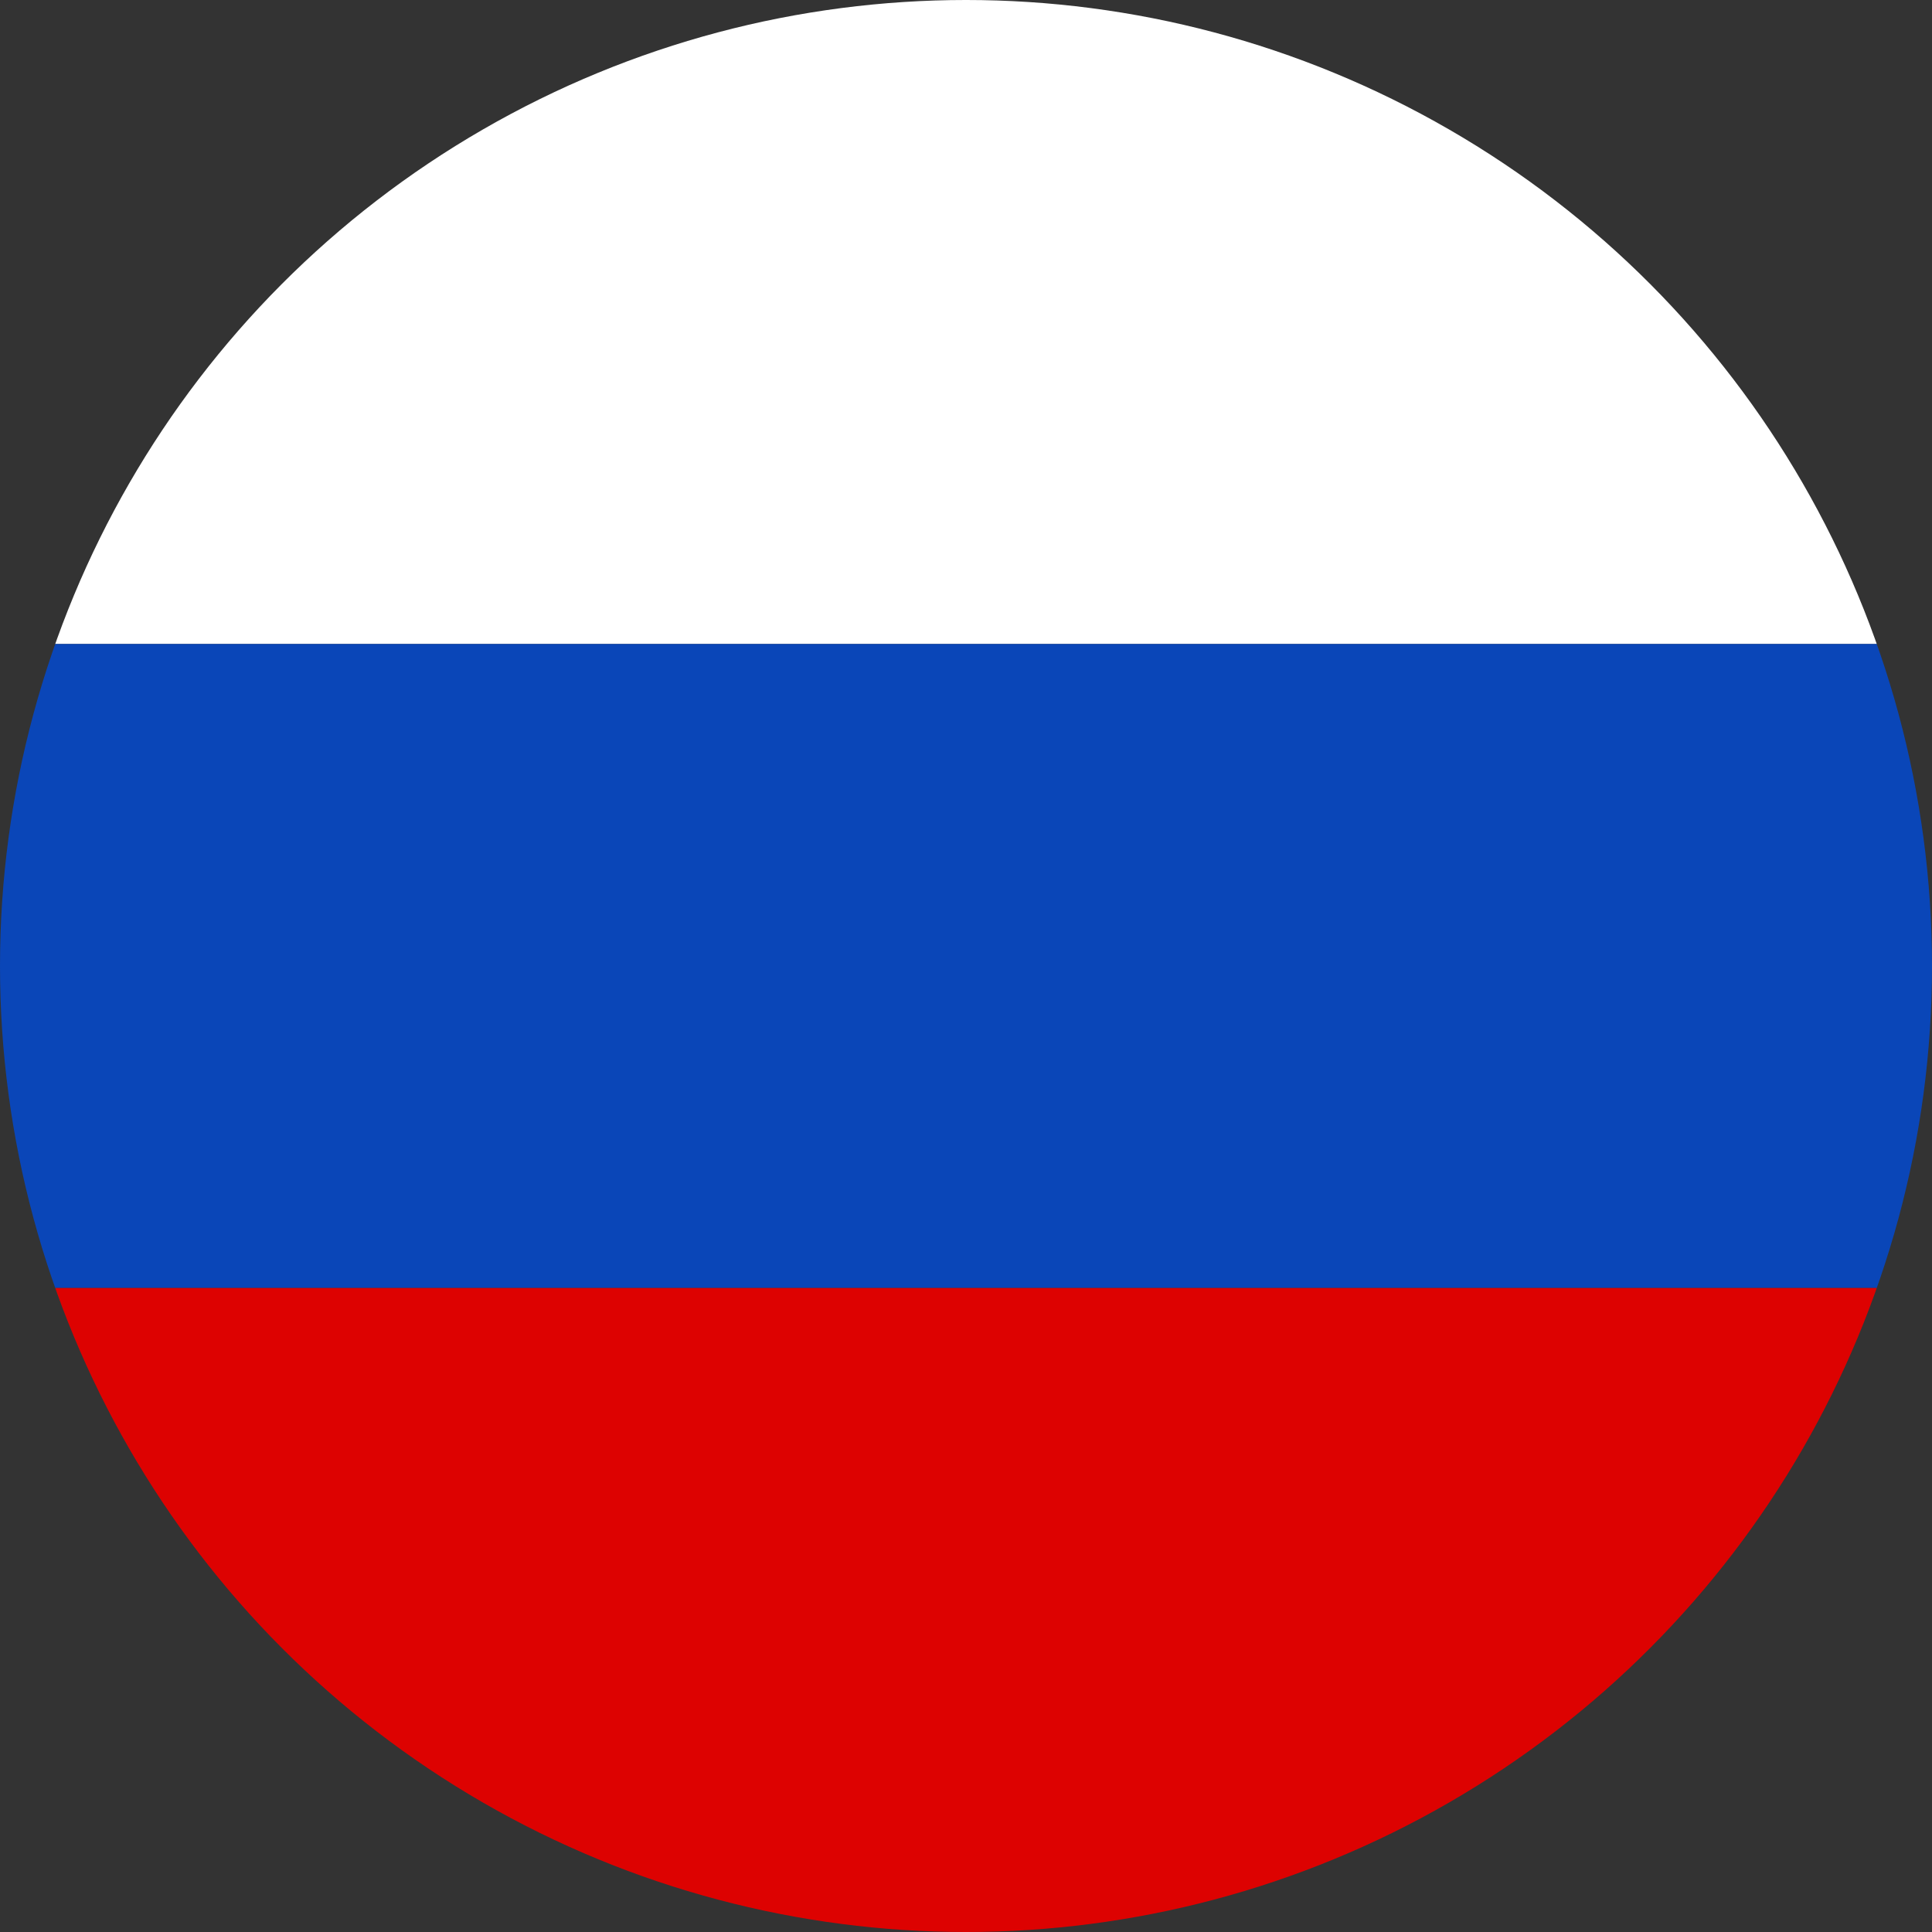 <?xml version="1.0" encoding="utf-8"?>
<!-- Generator: Adobe Illustrator 24.0.1, SVG Export Plug-In . SVG Version: 6.00 Build 0)  -->
<svg version="1.1" id="Layer_1" xmlns="http://www.w3.org/2000/svg" xmlns:xlink="http://www.w3.org/1999/xlink" x="0px" y="0px"
	 viewBox="0 0 24 24" style="enable-background:new 0 0 24 24;" xml:space="preserve">
<rect x="0" y="0" width="24" height="24" fill="#333333" stroke="none"/>
<style type="text/css">
	.st0{clip-path:url(#SVGID_2_);}
	.st1{fill:#FFFFFF;}
	.st2{fill:#0A46B8;}
	.st3{fill:#DD0201;}
</style>
<g>
	<defs>
		<circle id="SVGID_1_" cx="12" cy="12" r="12"/>
	</defs>
	<clipPath id="SVGID_2_">
		<use xlink:href="#SVGID_1_"  style="overflow:visible;"/>
	</clipPath>
	<g class="st0">
		<rect x="-8" y="0" class="st1" width="40" height="8"/>
		<rect x="-8" y="8" class="st2" width="40" height="8"/>
		<rect x="-8" y="16" class="st3" width="40" height="8"/>
	</g>
</g>
</svg>
